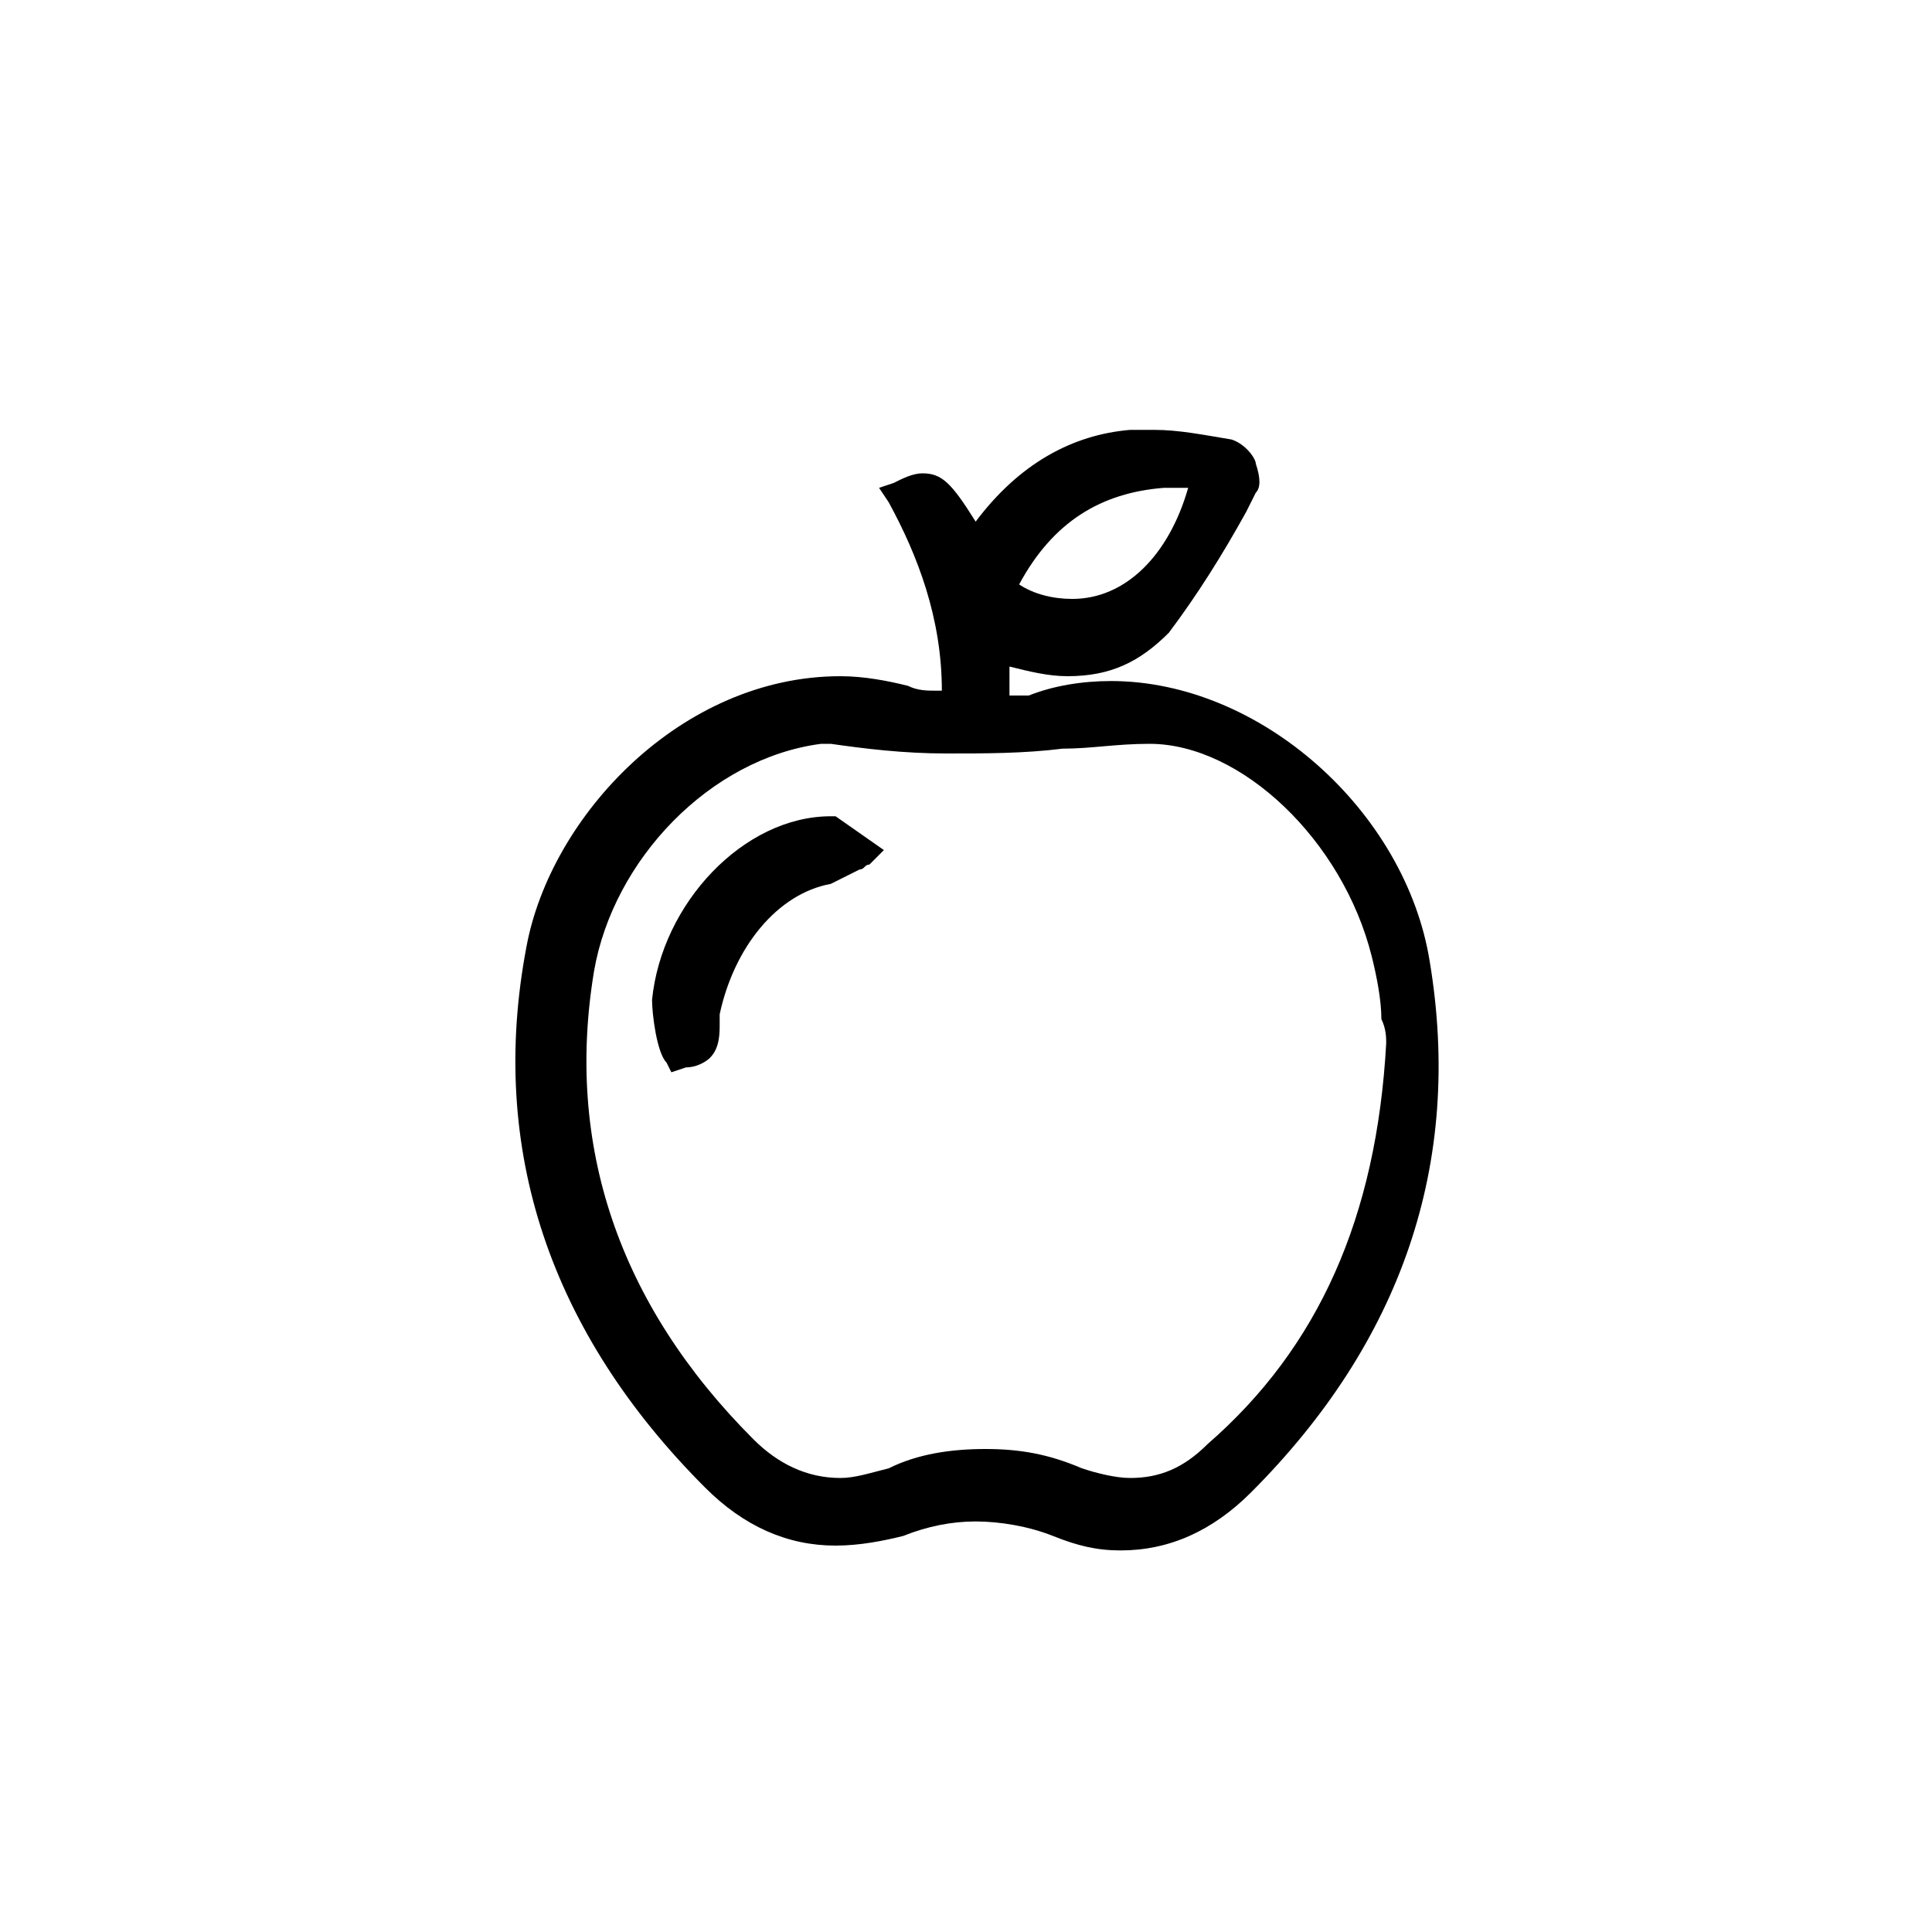 <?xml version="1.0" encoding="utf-8"?>
<!-- Generator: Adobe Illustrator 22.0.0, SVG Export Plug-In . SVG Version: 6.00 Build 0)  -->
<svg version="1.1" id="Layer_1" xmlns="http://www.w3.org/2000/svg" xmlns:xlink="http://www.w3.org/1999/xlink" x="0px" y="0px"
	 viewBox="0 0 40 40" style="enable-background:new 0 0 40 40;" xml:space="preserve">
<style type="text/css">
	.st0{fill:#FFFFFF;}
</style>
<path d="M17.3,32c-1,0-1.9-0.4-2.7-1.2c-3.2-3.2-4.5-7-3.7-11.2c0.5-2.7,3.2-5.6,6.5-5.6c0.5,0,1,0.1,1.4,0.2
	c0.2,0.1,0.4,0.1,0.6,0.1c0,0,0,0,0.1,0c0-1.5-0.5-2.8-1.1-3.9l-0.2-0.3l0.3-0.1c0.2-0.1,0.4-0.2,0.6-0.2c0.4,0,0.6,0.2,1.1,1
	c0.9-1.2,2-1.8,3.2-1.9c0.2,0,0.3,0,0.5,0c0.5,0,1,0.1,1.6,0.2c0.3,0.1,0.5,0.4,0.5,0.5c0.1,0.3,0.1,0.5,0,0.6l-0.2,0.4
	c-0.5,0.9-1,1.7-1.6,2.5c-0.6,0.6-1.2,0.9-2.1,0.9c-0.4,0-0.8-0.1-1.2-0.2c0,0.1,0,0.2,0,0.4c0,0.1,0,0.1,0,0.2c0,0,0,0,0,0
	c0.2,0,0.3,0,0.4,0c0.5-0.2,1.1-0.3,1.7-0.3c3.1,0,6.1,2.7,6.6,5.8c0.7,4.2-0.6,7.9-3.7,11c-0.8,0.8-1.7,1.2-2.7,1.2
	c-0.5,0-0.9-0.1-1.4-0.3c-0.5-0.2-1.1-0.3-1.6-0.3c-0.5,0-1,0.1-1.5,0.3C18.3,31.9,17.8,32,17.3,32z M17,15.4
	c-2.3,0.3-4.3,2.4-4.7,4.7c-0.6,3.6,0.5,6.9,3.3,9.7c0.5,0.5,1.1,0.8,1.8,0.8c0.3,0,0.6-0.1,1-0.2c0.6-0.3,1.3-0.4,2-0.4
	c0.7,0,1.3,0.1,2,0.4c0.3,0.1,0.7,0.2,1,0.2c0.6,0,1.1-0.2,1.6-0.7c2.3-2,3.5-4.7,3.7-8.3c0-0.1,0-0.3-0.1-0.5
	c0-0.4-0.1-0.9-0.2-1.3c-0.6-2.4-2.7-4.4-4.6-4.4c-0.7,0-1.2,0.1-1.8,0.1c-0.8,0.1-1.6,0.1-2.4,0.1c-0.9,0-1.7-0.1-2.4-0.2L17,15.4z
	 M21.1,12.1c0.3,0.2,0.7,0.3,1.1,0.3l0,0c1.1,0,2-0.9,2.4-2.3c-0.2,0-0.3,0-0.5,0C22.8,10.2,21.8,10.8,21.1,12.1z"/>
<path d="M13.9,22.2L13.8,22c-0.2-0.2-0.3-1-0.3-1.3c0.2-2,1.9-3.8,3.7-3.8l0.1,0l1,0.7L18,17.9c-0.1,0-0.1,0.1-0.2,0.1
	c-0.2,0.1-0.4,0.2-0.6,0.3c-1.1,0.2-2,1.3-2.3,2.7c0,0.1,0,0.2,0,0.2c0,0.2,0,0.5-0.2,0.7c-0.1,0.1-0.3,0.2-0.5,0.2L13.9,22.2z"/>
</svg>
